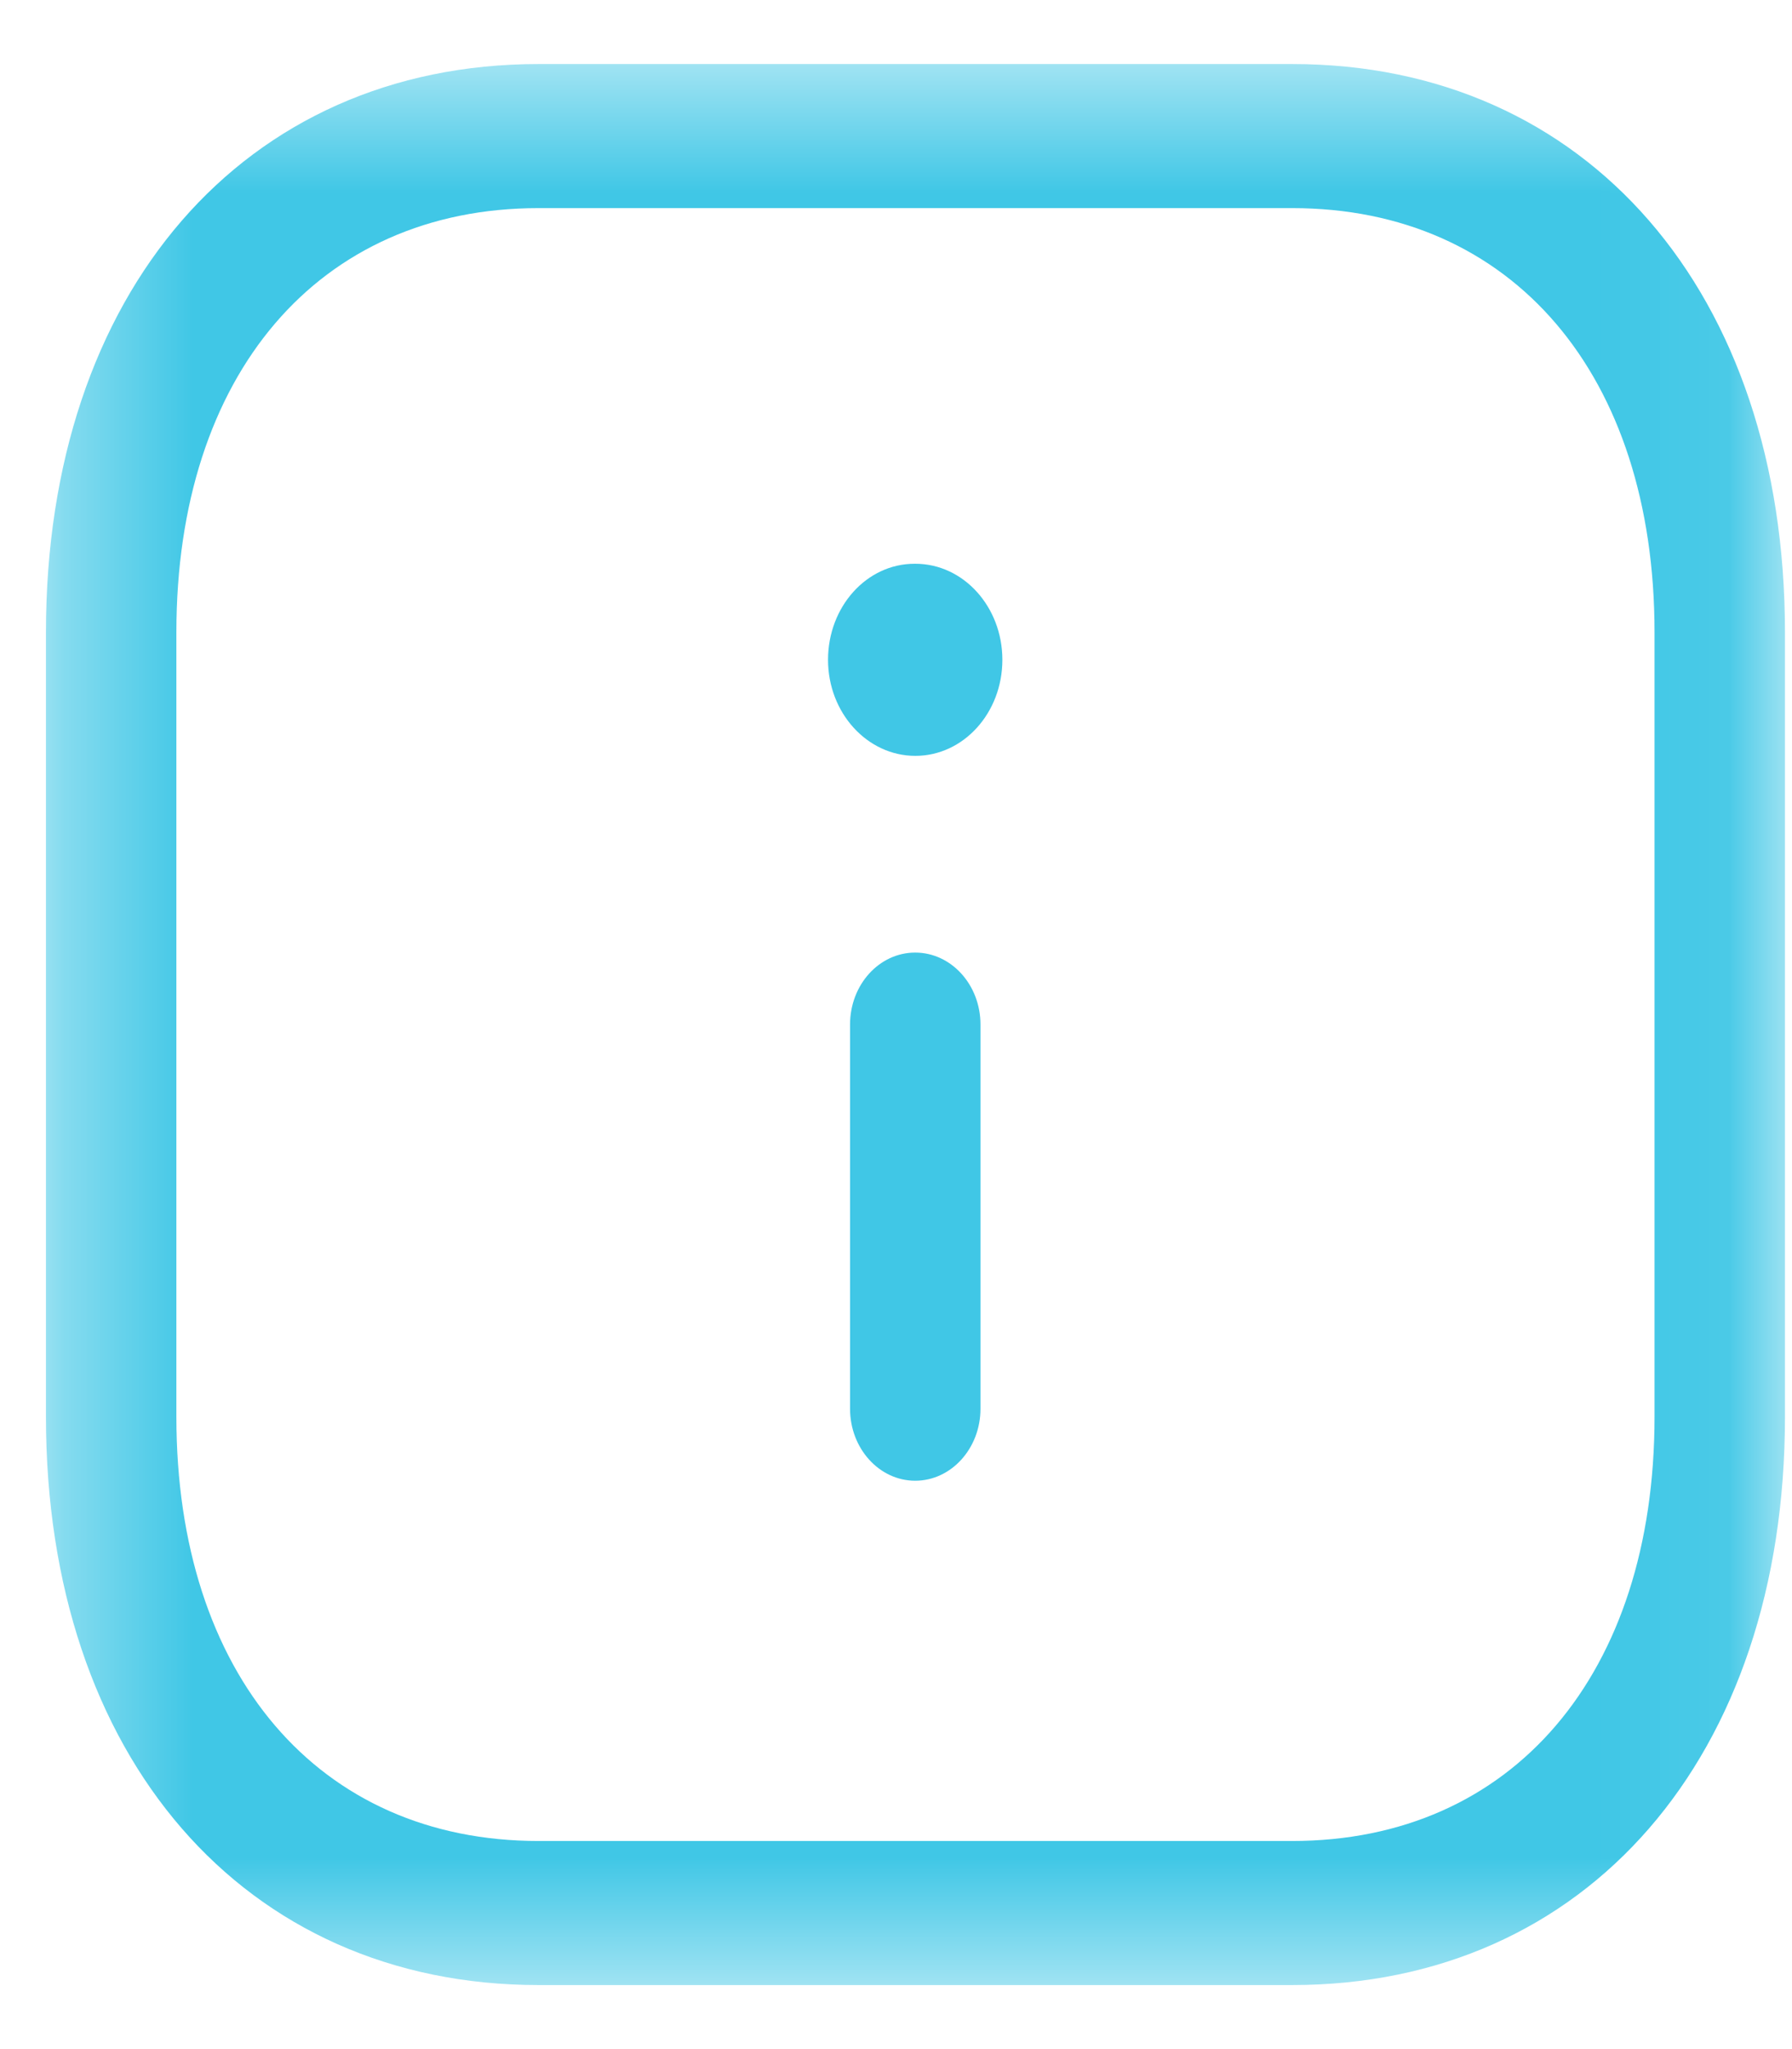 <svg width="14" height="16" viewBox="0 0 14 16" fill="none" xmlns="http://www.w3.org/2000/svg">
<mask id="mask0_41726_23191" style="mask-type:luminance" maskUnits="userSpaceOnUse" x="0" y="0" width="14" height="16">
<path fill-rule="evenodd" clip-rule="evenodd" d="M0.359 0.5H13.945V15.5H0.359V0.5Z" fill="white"/>
</mask>
<g mask="url(#mask0_41726_23191)">
<path fill-rule="evenodd" clip-rule="evenodd" d="M4.207 1.625C2.489 1.625 1.378 2.925 1.378 4.937V11.063C1.378 13.075 2.489 14.375 4.207 14.375H10.095C11.815 14.375 12.926 13.075 12.926 11.063V4.937C12.926 2.925 11.815 1.625 10.096 1.625H4.207ZM10.095 15.5H4.207C1.905 15.5 0.359 13.716 0.359 11.063V4.937C0.359 2.284 1.905 0.5 4.207 0.5H10.096C12.398 0.5 13.945 2.284 13.945 4.937V11.063C13.945 13.716 12.398 15.5 10.095 15.5Z" fill="#40C7E6"/>
</g>
<path fill-rule="evenodd" clip-rule="evenodd" d="M7.15 11.562C6.869 11.562 6.641 11.31 6.641 11V8C6.641 7.689 6.869 7.438 7.15 7.438C7.431 7.438 7.66 7.689 7.66 8V11C7.66 11.31 7.431 11.562 7.15 11.562Z" fill="#40C7E6"/>
<path fill-rule="evenodd" clip-rule="evenodd" d="M7.151 5.902C6.776 5.902 6.469 5.567 6.469 5.152C6.469 4.738 6.77 4.402 7.145 4.402H7.151C7.527 4.402 7.831 4.738 7.831 5.152C7.831 5.567 7.527 5.902 7.151 5.902Z" fill="#40C7E6"/>
</svg>
